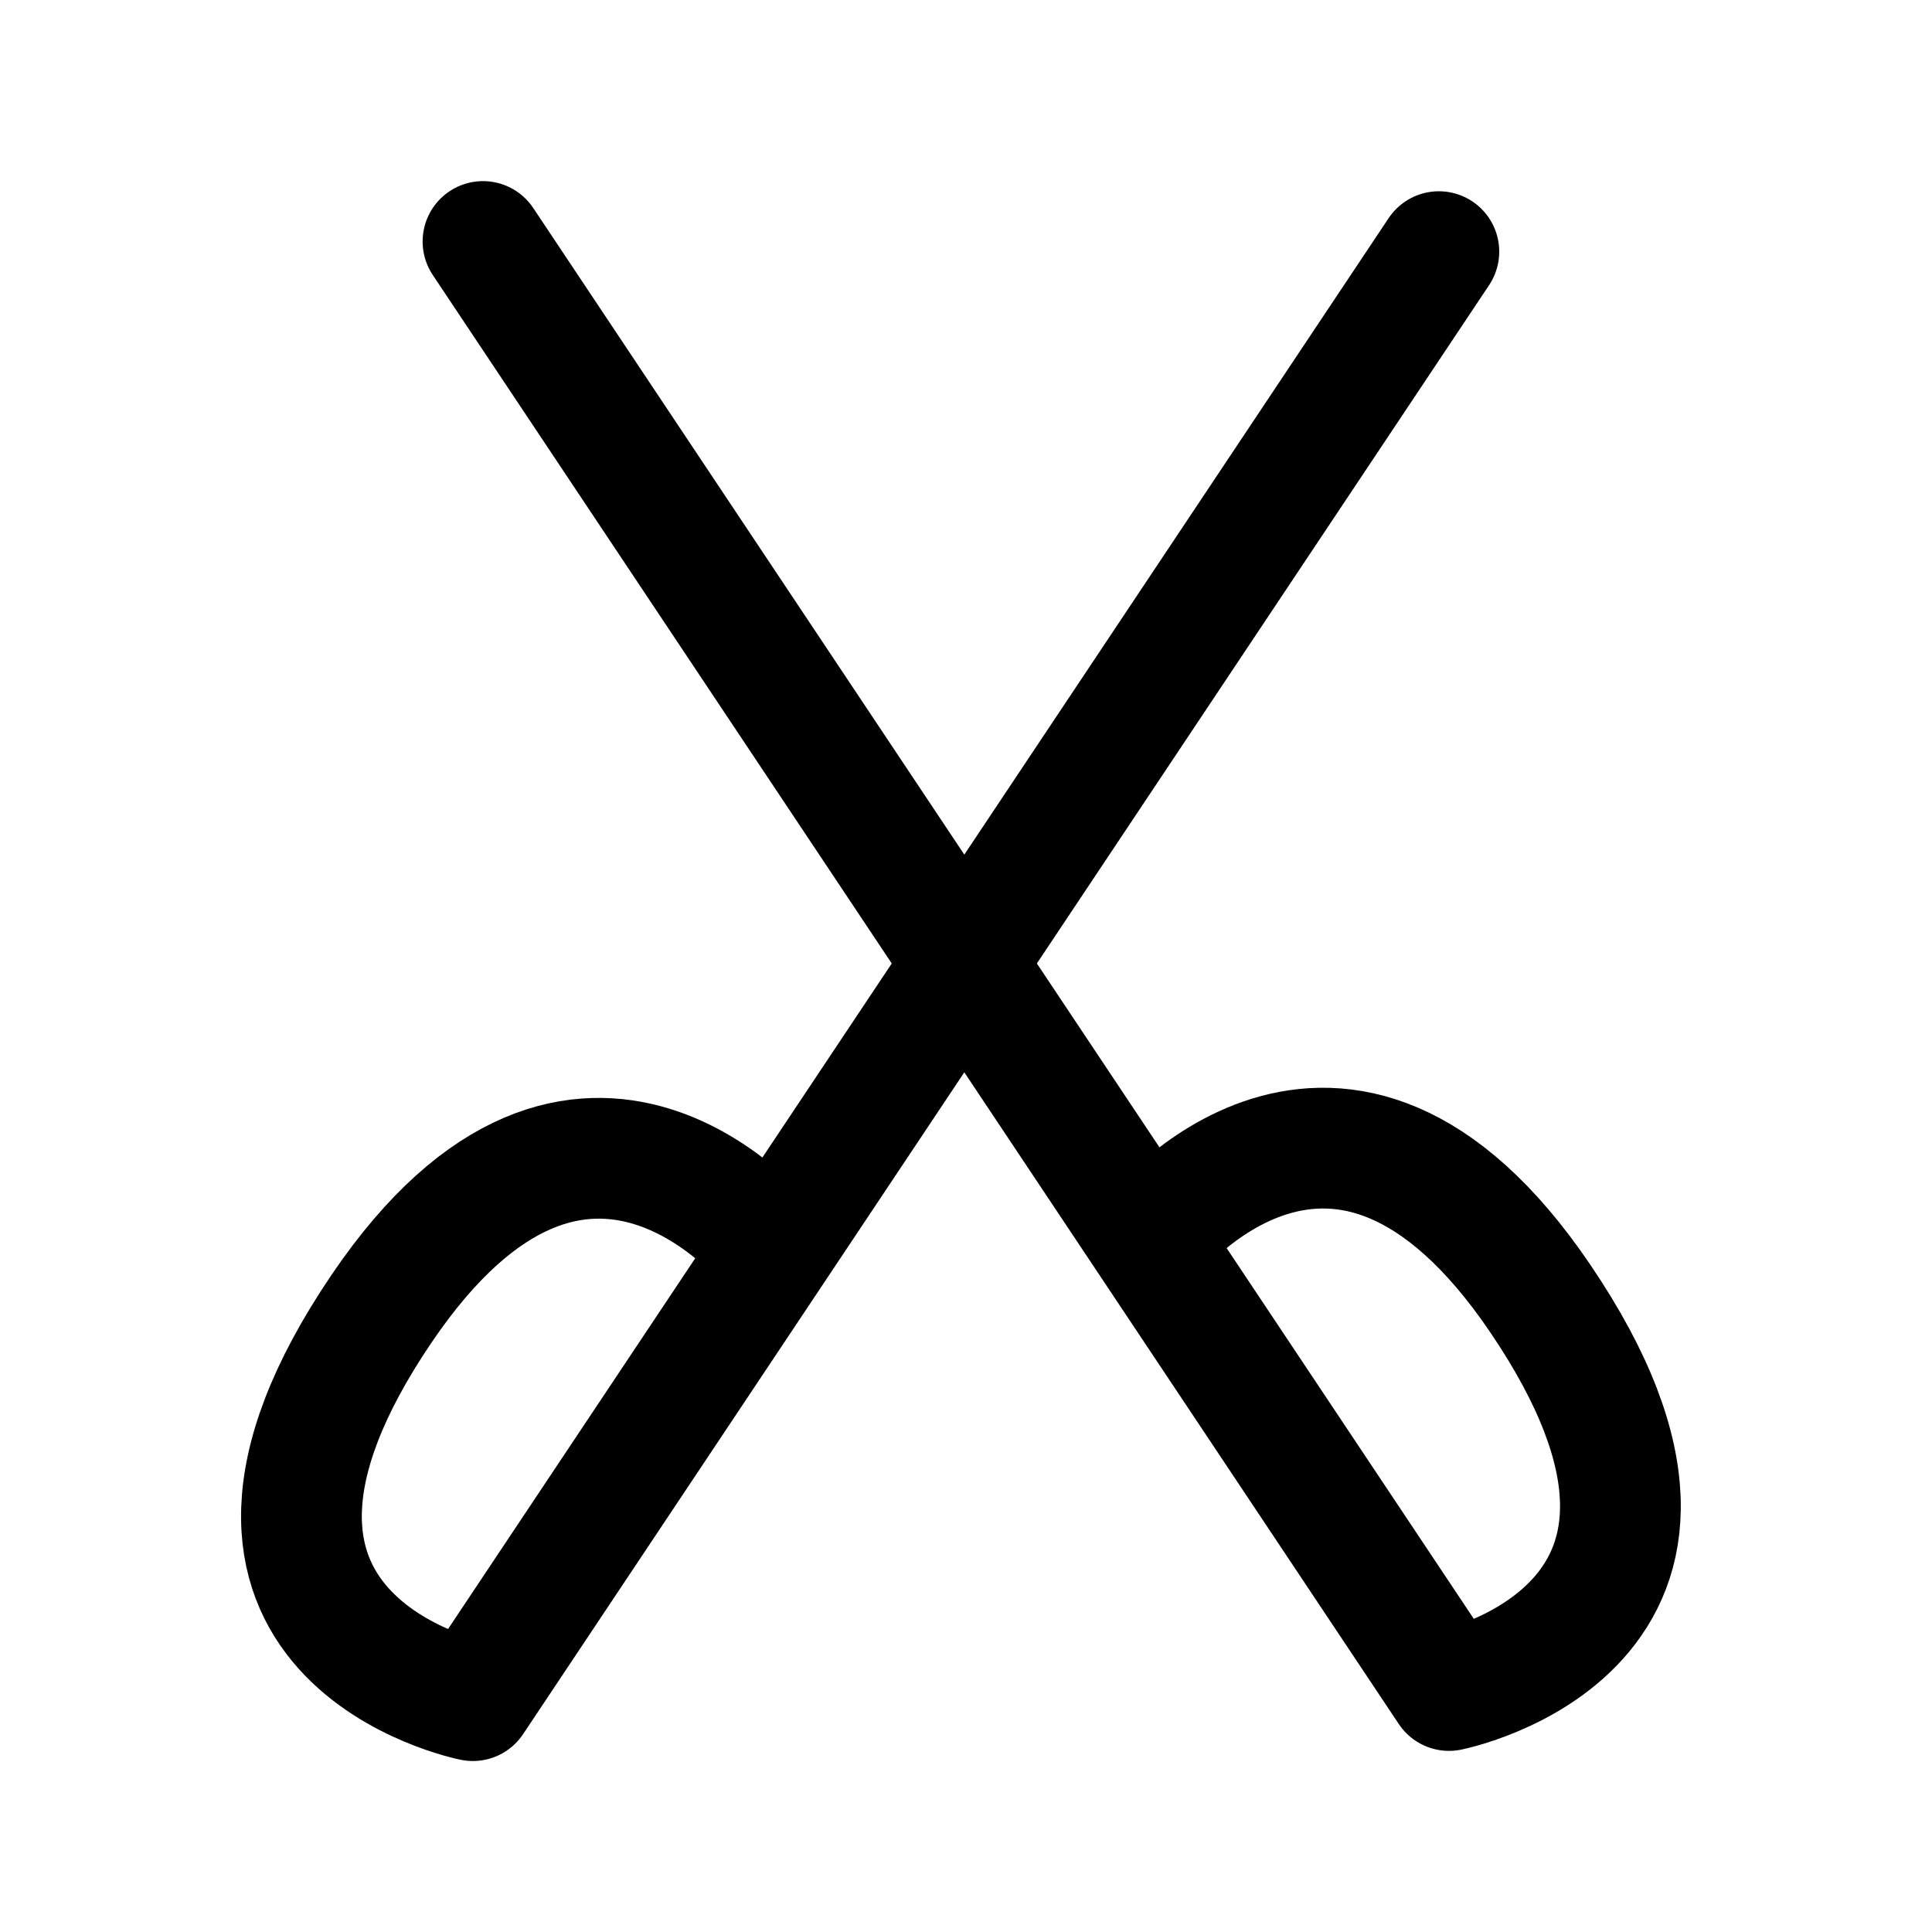 <?xml version="1.0" encoding="UTF-8" standalone="no"?>
<svg
   id="Laag_1"
   x="0"
   y="0"
   version="1.1"
   viewBox="29 20.3 64 64"
   xml:space="preserve"
   sodipodi:docname="cut.svg"
   width="64"
   height="64"
   inkscape:version="1.3.2 (091e20ef0f, 2023-11-25, custom)"
   xmlns:inkscape="http://www.inkscape.org/namespaces/inkscape"
   xmlns:sodipodi="http://sodipodi.sourceforge.net/DTD/sodipodi-0.dtd"
   xmlns="http://www.w3.org/2000/svg"
   xmlns:svg="http://www.w3.org/2000/svg"><defs
   id="defs4"><rect
     x="1.045"
     y="21.244"
     width="65.124"
     height="36.219"
     id="rect7" /><rect
     x="0"
     y="4.701"
     width="80.1"
     height="47.799"
     id="rect6" /></defs><sodipodi:namedview
   id="namedview4"
   pagecolor="#ffffff"
   bordercolor="#000000"
   borderopacity="0.25"
   inkscape:showpageshadow="2"
   inkscape:pageopacity="0.0"
   inkscape:pagecheckerboard="0"
   inkscape:deskcolor="#d1d1d1"
   inkscape:zoom="11.485714"
   inkscape:cx="28.078359"
   inkscape:cy="28.034827"
   inkscape:window-width="1920"
   inkscape:window-height="1008"
   inkscape:window-x="1920"
   inkscape:window-y="0"
   inkscape:window-maximized="1"
   inkscape:current-layer="Laag_1" />
    <style
   id="style1">
        .st3{fill:#000}.st4{fill:none}
    </style>
    
    
    <path
   d="m -98.54,113.85 h -15.3 m 70.83,-20.49 h -5.96"
   class="st4"
   id="path3" />
    
<path
   style="fill:none;stroke:#000000;stroke-width:4;stroke-linecap:round;stroke-linejoin:round;stroke-miterlimit:3.3;stroke-dasharray:none"
   d="m 45,28.3 32,48 c 0,0 10.429,-2.066 3.02,-12.991 C 73.323,53.434 67.134,61.307 67.134,61.307"
   id="path1"
   sodipodi:nodetypes="ccsc" /><path
   style="fill:none;stroke:#000000;stroke-width:4;stroke-linecap:round;stroke-linejoin:round;stroke-miterlimit:3.3;stroke-dasharray:none"
   d="m 76.664,28.636 -32,48 c 0,0 -10.429,-2.066 -3.02,-12.991 6.697,-9.875 12.886,-2.001 12.886,-2.001"
   id="path1-3"
   sodipodi:nodetypes="ccsc" /></svg>
